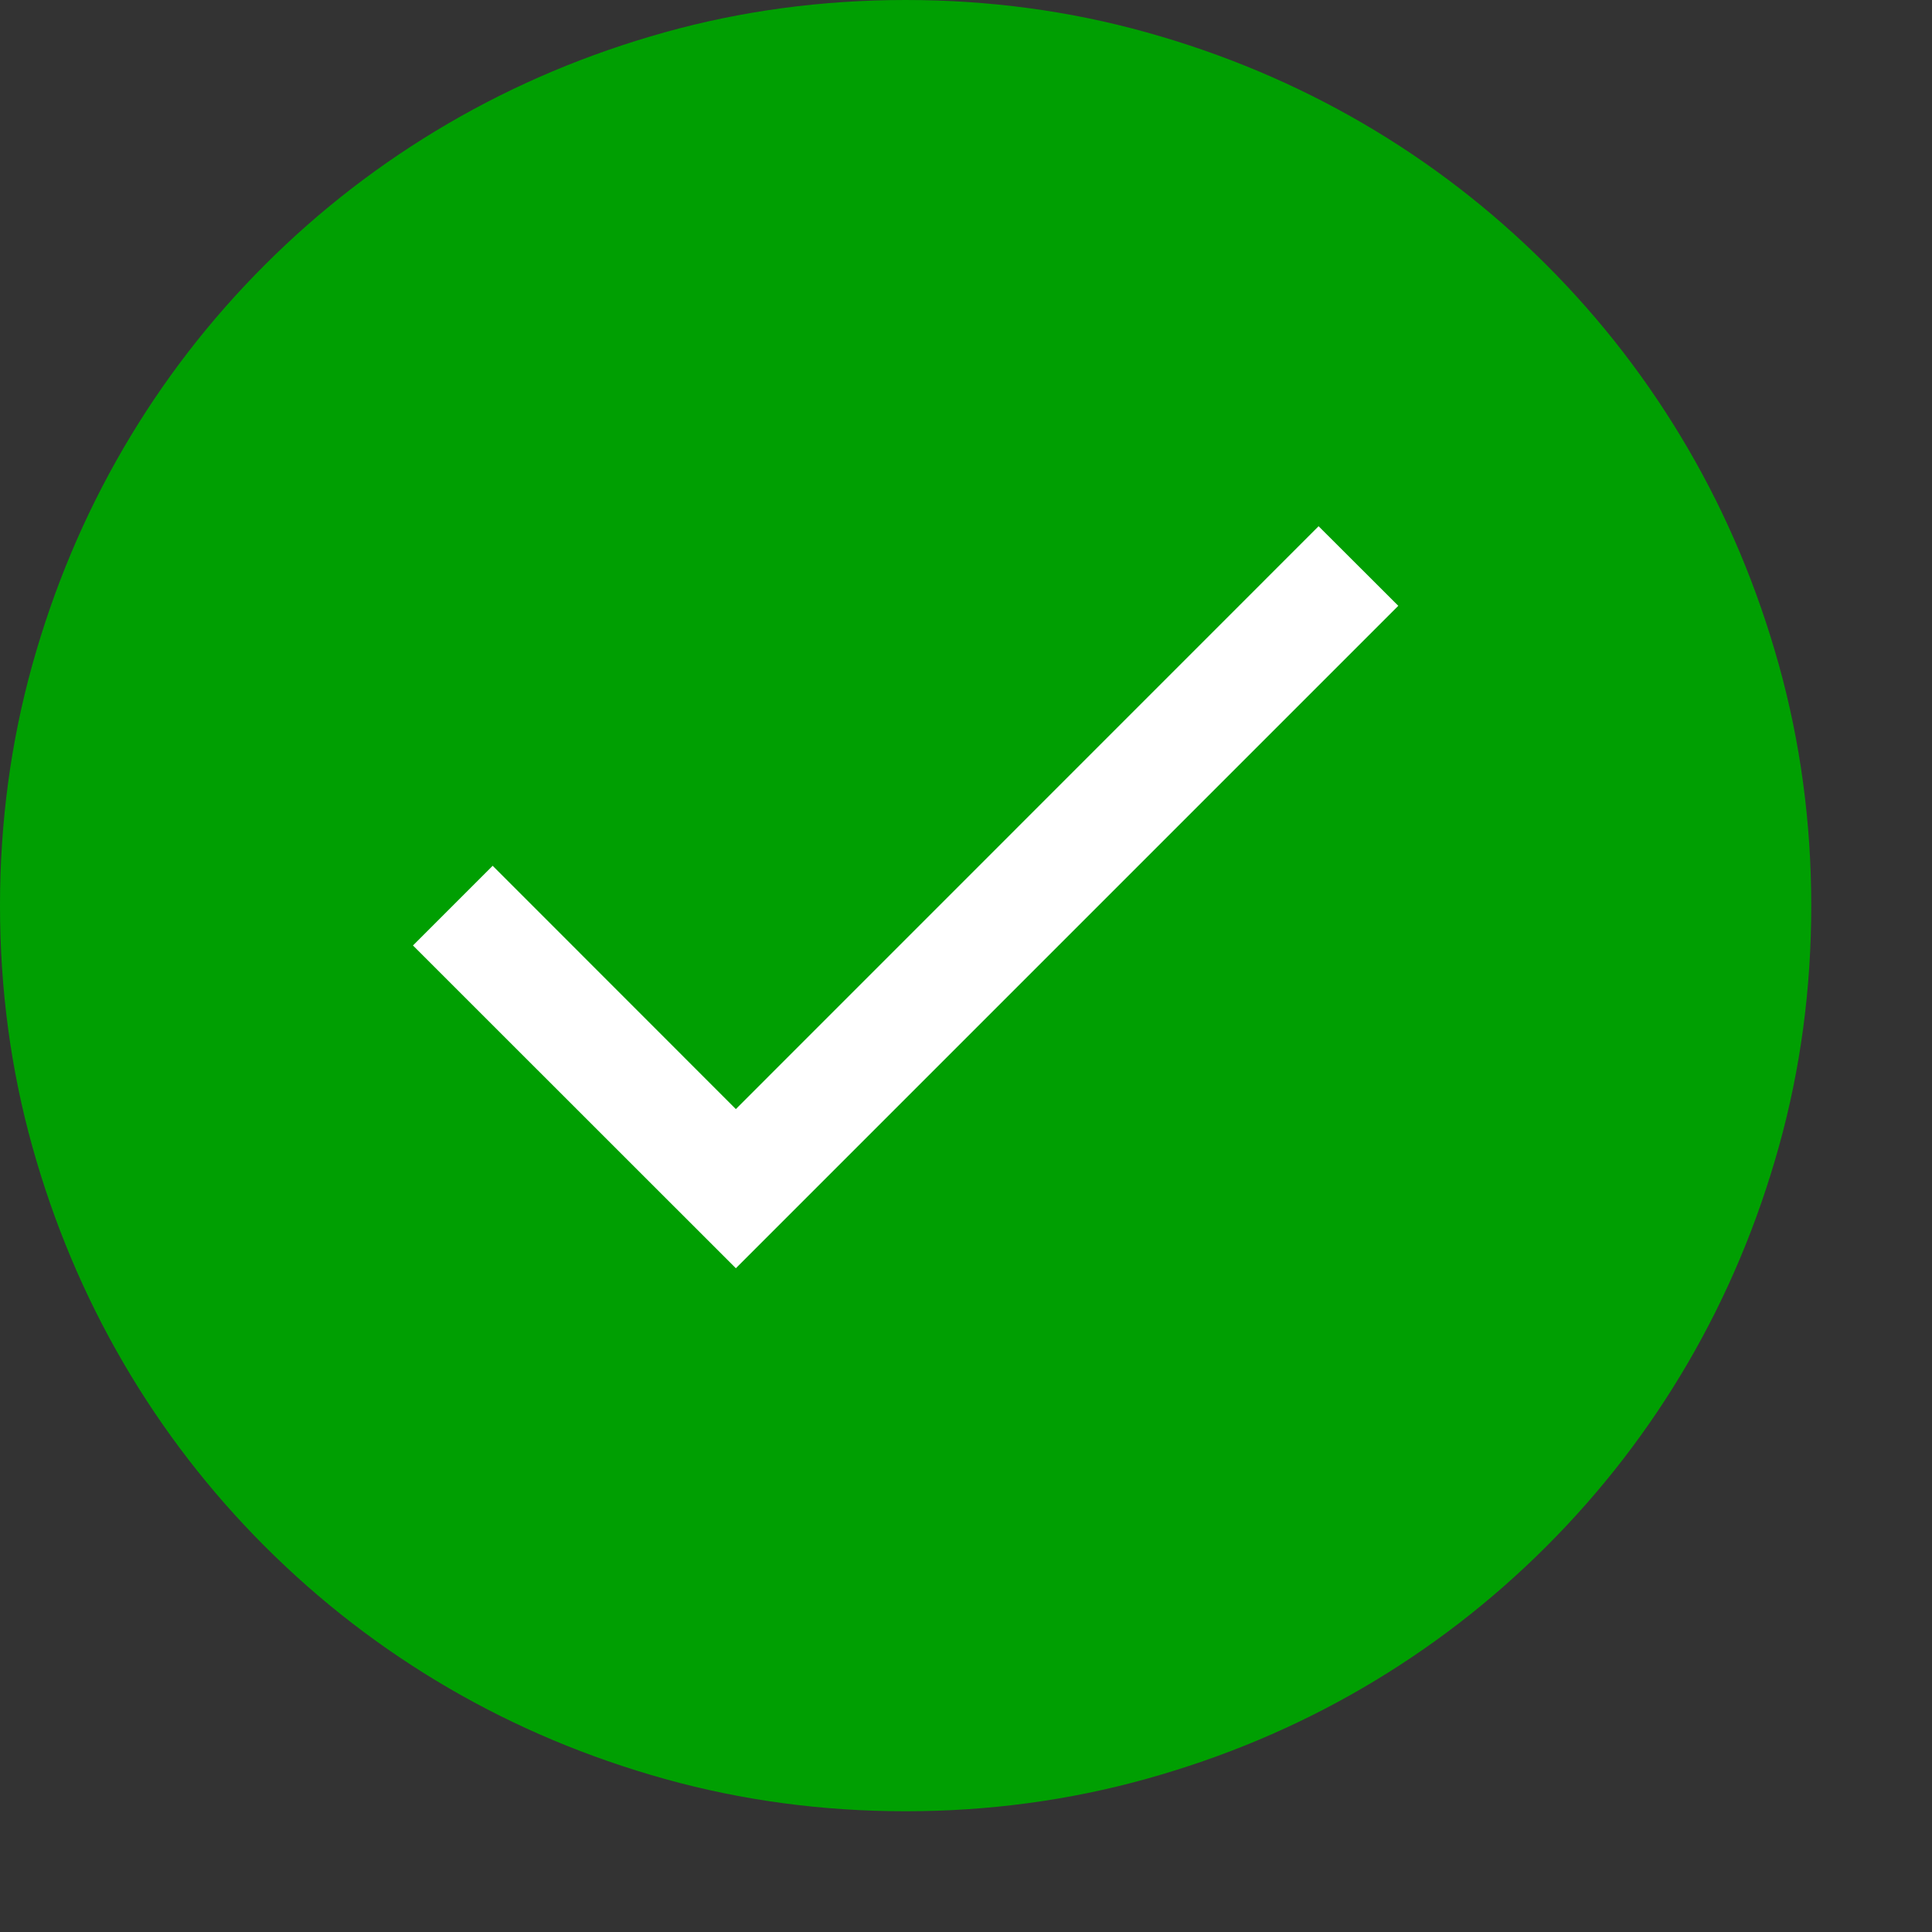 <?xml version="1.0" encoding="utf-8"?>
<!-- Generator: Adobe Illustrator 19.1.0, SVG Export Plug-In . SVG Version: 6.00 Build 0)  -->
<svg version="1.1" id="Layer_1" xmlns="http://www.w3.org/2000/svg" xmlns:xlink="http://www.w3.org/1999/xlink" x="0px" y="0px"
	 width="16px" height="16px" viewBox="0 0 16 16" enable-background="new 0 0 16 16" xml:space="preserve">
<rect x="0" y="0" width="16" height="16" fill="#333333" stroke="none"/>
<path fill="#009F02" d="M7.5,0c0.688,0,1.353,0.089,1.992,0.267s1.238,0.43,1.794,0.754s1.063,0.715,1.52,1.172
	s0.847,0.963,1.172,1.52s0.576,1.155,0.754,1.794S15,6.812,15,7.5s-0.089,1.353-0.267,1.992s-0.43,1.238-0.754,1.794
	s-0.715,1.063-1.172,1.52s-0.963,0.847-1.52,1.172s-1.155,0.576-1.794,0.754S8.188,15,7.5,15s-1.353-0.089-1.992-0.267
	s-1.238-0.43-1.794-0.754s-1.063-0.715-1.52-1.172s-0.847-0.963-1.172-1.52s-0.576-1.154-0.754-1.791S0,8.193,0,7.5
	c0-0.688,0.089-1.353,0.267-1.992s0.43-1.238,0.754-1.794s0.715-1.063,1.172-1.52s0.963-0.847,1.52-1.172s1.154-0.576,1.791-0.754
	S6.807,0,7.5,0z"/>
<polygon fill="#FFFFFF" points="10.92,4.358 11.58,5.017 6.094,10.503 3.42,7.83 4.08,7.17 6.094,9.185 "/>
</svg>
